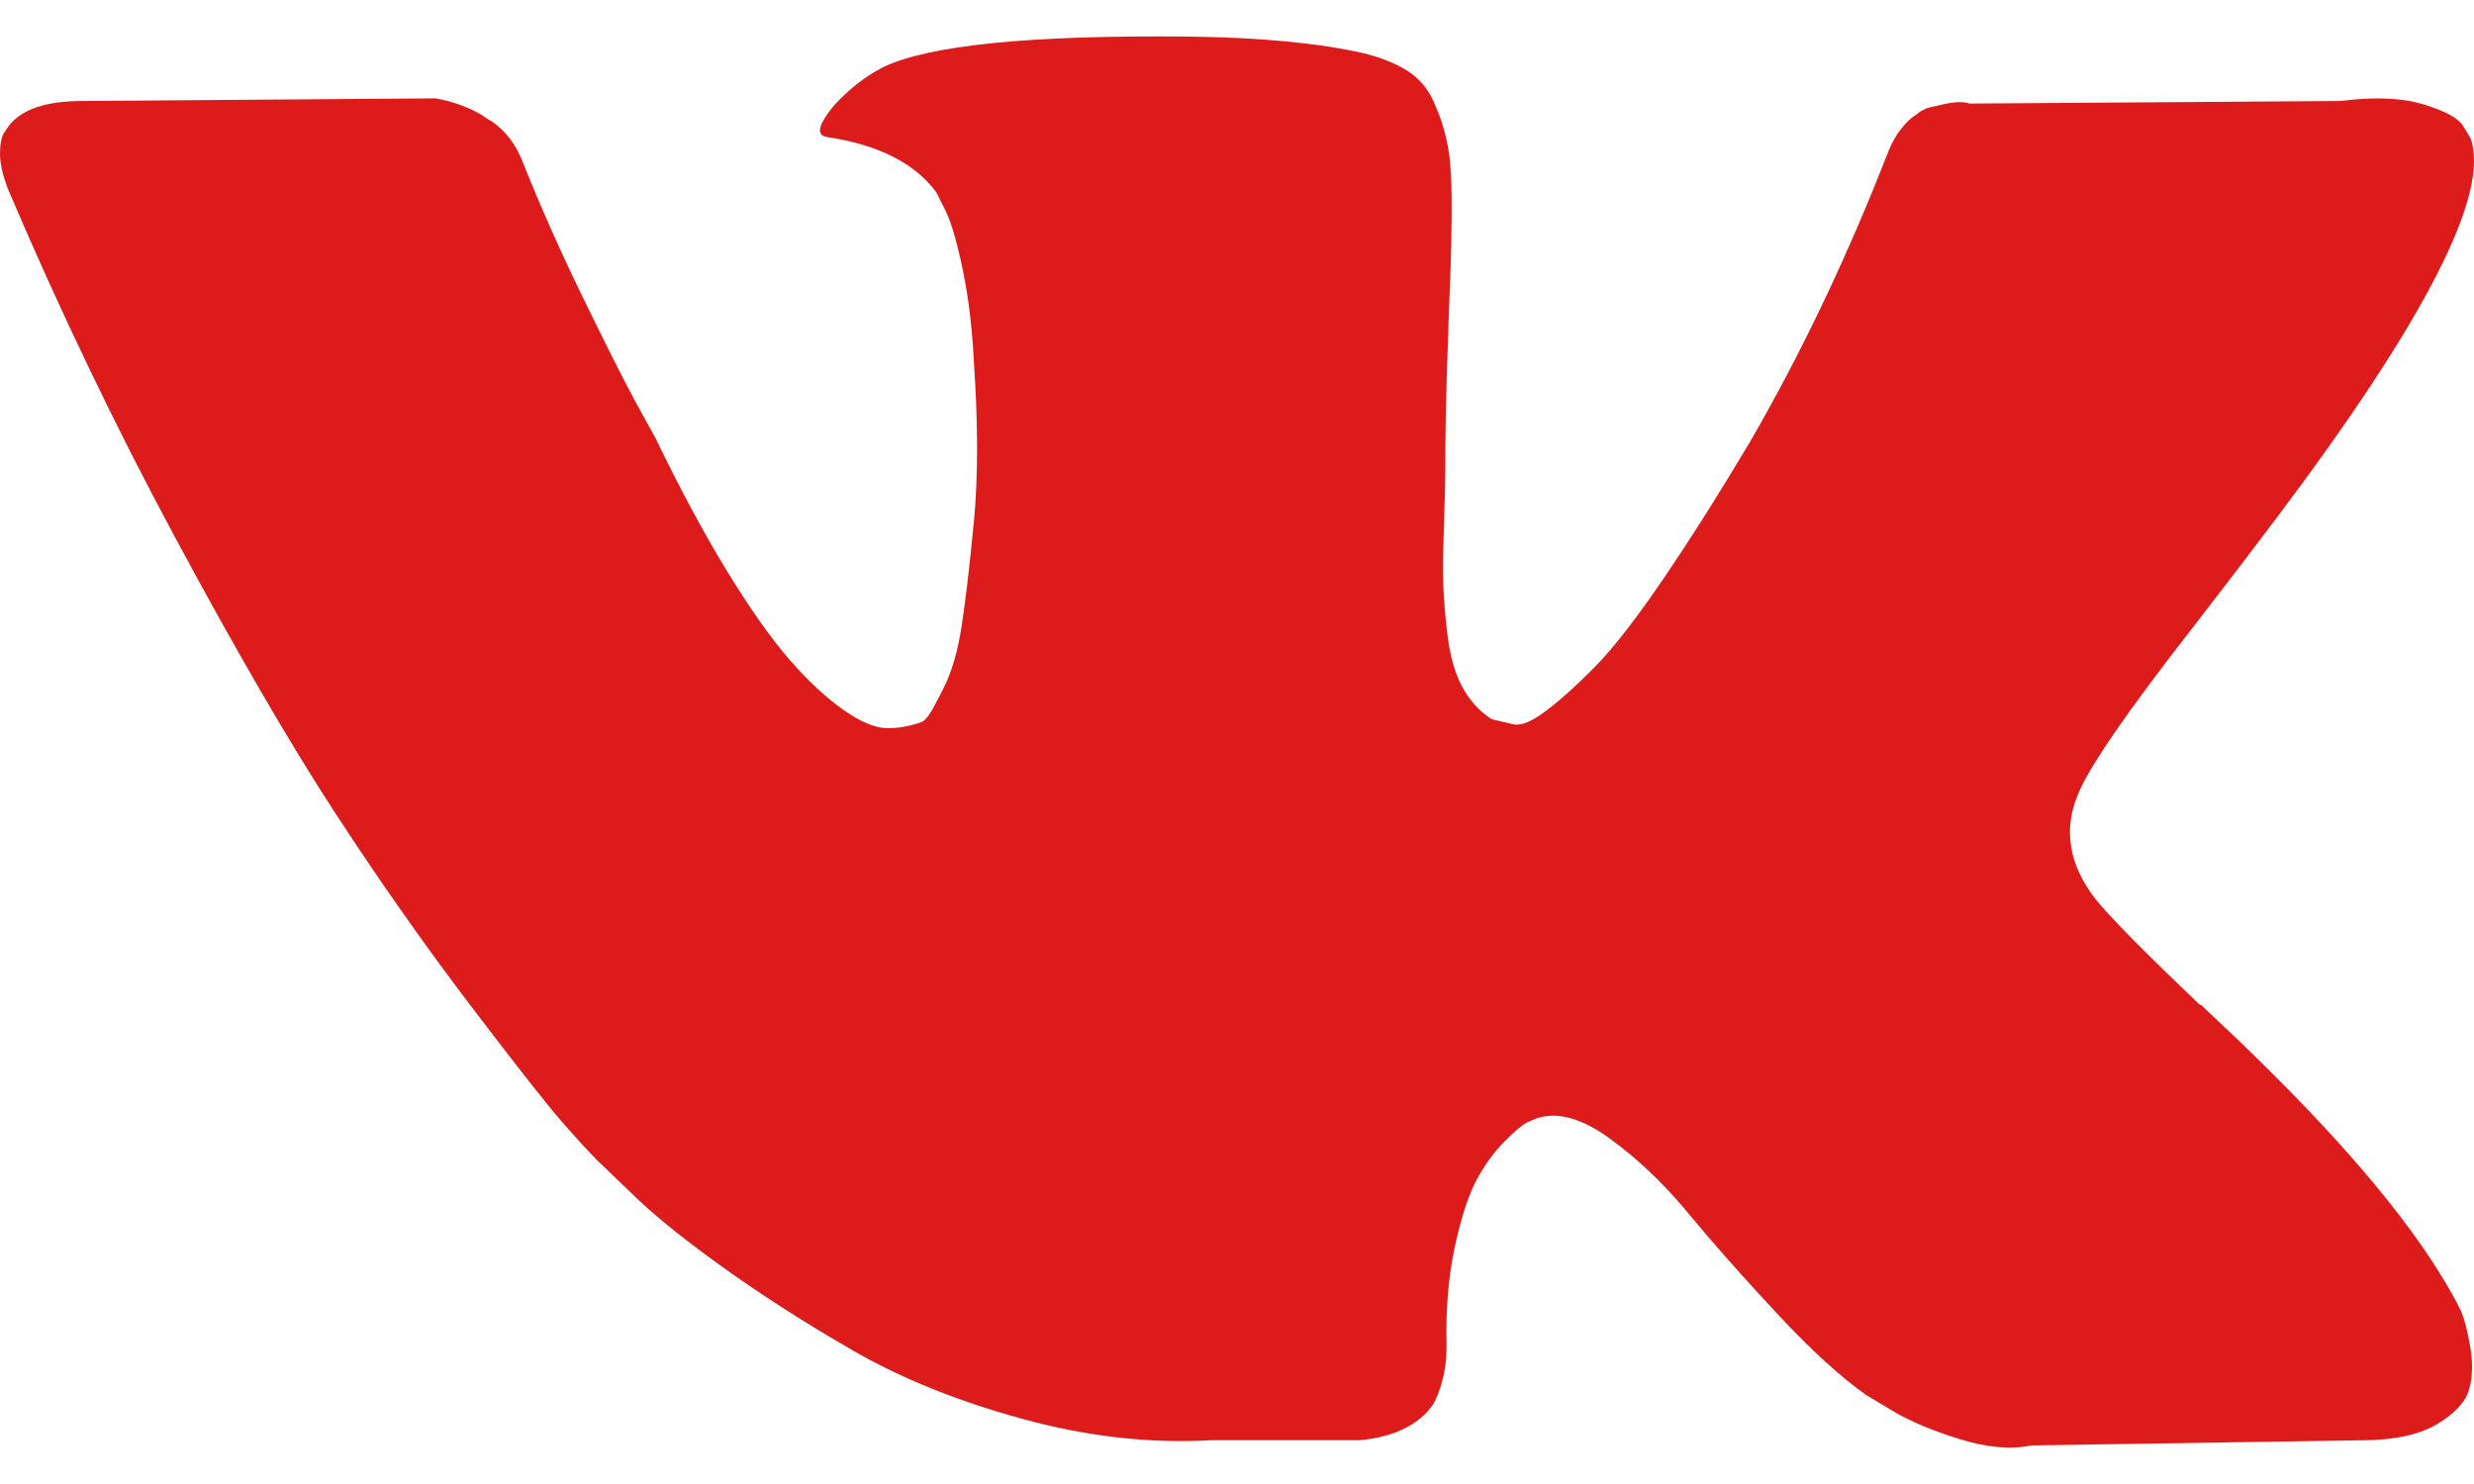 <svg width="30" height="18" viewBox="0 0 30 18" fill="none" xmlns="http://www.w3.org/2000/svg">
<path d="M29.841 15.9C29.805 15.822 29.771 15.757 29.739 15.705C29.219 14.767 28.224 13.617 26.756 12.252L26.725 12.221L26.709 12.206L26.694 12.19H26.678C26.012 11.555 25.59 11.128 25.413 10.909C25.09 10.492 25.017 10.071 25.194 9.644C25.319 9.321 25.788 8.639 26.6 7.598C27.027 7.046 27.365 6.603 27.615 6.27C29.416 3.875 30.198 2.344 29.958 1.678L29.865 1.522C29.802 1.428 29.641 1.343 29.381 1.264C29.12 1.186 28.787 1.173 28.381 1.225L23.883 1.256C23.81 1.231 23.706 1.233 23.57 1.264C23.435 1.296 23.367 1.311 23.367 1.311L23.289 1.35L23.227 1.397C23.174 1.429 23.117 1.483 23.055 1.561C22.992 1.639 22.94 1.731 22.899 1.835C22.409 3.095 21.852 4.266 21.227 5.349C20.842 5.995 20.488 6.554 20.165 7.028C19.842 7.502 19.571 7.851 19.353 8.075C19.134 8.298 18.937 8.478 18.759 8.613C18.582 8.749 18.447 8.806 18.353 8.785C18.259 8.764 18.171 8.744 18.087 8.723C17.942 8.629 17.825 8.501 17.736 8.34C17.648 8.179 17.588 7.976 17.556 7.731C17.526 7.486 17.507 7.275 17.502 7.098C17.497 6.921 17.499 6.671 17.51 6.348C17.521 6.025 17.526 5.807 17.526 5.692C17.526 5.297 17.533 4.867 17.549 4.404C17.564 3.94 17.577 3.573 17.588 3.303C17.598 3.032 17.603 2.745 17.603 2.443C17.603 2.142 17.585 1.905 17.549 1.733C17.513 1.561 17.458 1.394 17.385 1.233C17.312 1.072 17.205 0.947 17.065 0.858C16.924 0.77 16.75 0.699 16.542 0.647C15.99 0.522 15.287 0.455 14.433 0.444C12.496 0.423 11.252 0.548 10.7 0.819C10.481 0.934 10.283 1.09 10.106 1.288C9.919 1.517 9.893 1.642 10.028 1.662C10.653 1.756 11.095 1.98 11.355 2.334L11.449 2.522C11.522 2.657 11.595 2.896 11.668 3.24C11.741 3.584 11.788 3.964 11.809 4.38C11.861 5.14 11.861 5.791 11.809 6.333C11.757 6.874 11.707 7.296 11.66 7.598C11.613 7.9 11.543 8.144 11.449 8.332C11.355 8.519 11.293 8.634 11.262 8.675C11.231 8.717 11.204 8.743 11.184 8.754C11.049 8.805 10.908 8.832 10.762 8.832C10.616 8.832 10.439 8.759 10.231 8.613C10.023 8.467 9.807 8.267 9.583 8.012C9.359 7.756 9.106 7.4 8.825 6.942C8.544 6.483 8.252 5.942 7.95 5.317L7.701 4.864C7.544 4.573 7.331 4.148 7.06 3.591C6.789 3.034 6.55 2.495 6.342 1.974C6.259 1.756 6.134 1.589 5.967 1.475L5.889 1.428C5.837 1.386 5.753 1.342 5.639 1.295C5.524 1.248 5.405 1.214 5.28 1.193L1 1.225C0.563 1.225 0.266 1.324 0.11 1.522L0.047 1.615C0.016 1.667 0 1.751 0 1.865C0 1.98 0.031 2.12 0.094 2.287C0.719 3.755 1.398 5.171 2.132 6.535C2.866 7.899 3.504 8.998 4.045 9.831C4.587 10.664 5.139 11.45 5.701 12.19C6.263 12.929 6.636 13.403 6.818 13.611C7 13.819 7.143 13.975 7.247 14.079L7.638 14.454C7.888 14.704 8.255 15.004 8.739 15.352C9.224 15.701 9.76 16.045 10.348 16.384C10.937 16.722 11.621 16.998 12.402 17.211C13.183 17.425 13.943 17.511 14.683 17.469H16.479C16.843 17.438 17.119 17.323 17.307 17.125L17.369 17.047C17.411 16.985 17.45 16.888 17.486 16.759C17.523 16.628 17.541 16.485 17.541 16.329C17.53 15.881 17.564 15.478 17.642 15.119C17.72 14.759 17.809 14.489 17.908 14.306C18.007 14.124 18.119 13.97 18.244 13.846C18.368 13.721 18.457 13.645 18.51 13.619C18.561 13.593 18.603 13.575 18.634 13.565C18.884 13.481 19.178 13.562 19.517 13.807C19.855 14.052 20.173 14.354 20.47 14.713C20.767 15.072 21.123 15.476 21.54 15.923C21.956 16.371 22.321 16.704 22.633 16.923L22.945 17.11C23.154 17.235 23.425 17.35 23.758 17.454C24.09 17.558 24.382 17.584 24.632 17.532L28.631 17.47C29.026 17.47 29.334 17.404 29.552 17.274C29.771 17.144 29.901 17.001 29.943 16.845C29.985 16.689 29.987 16.512 29.951 16.314C29.914 16.116 29.877 15.978 29.841 15.9Z" fill="#DE1B1B"/>
</svg>
